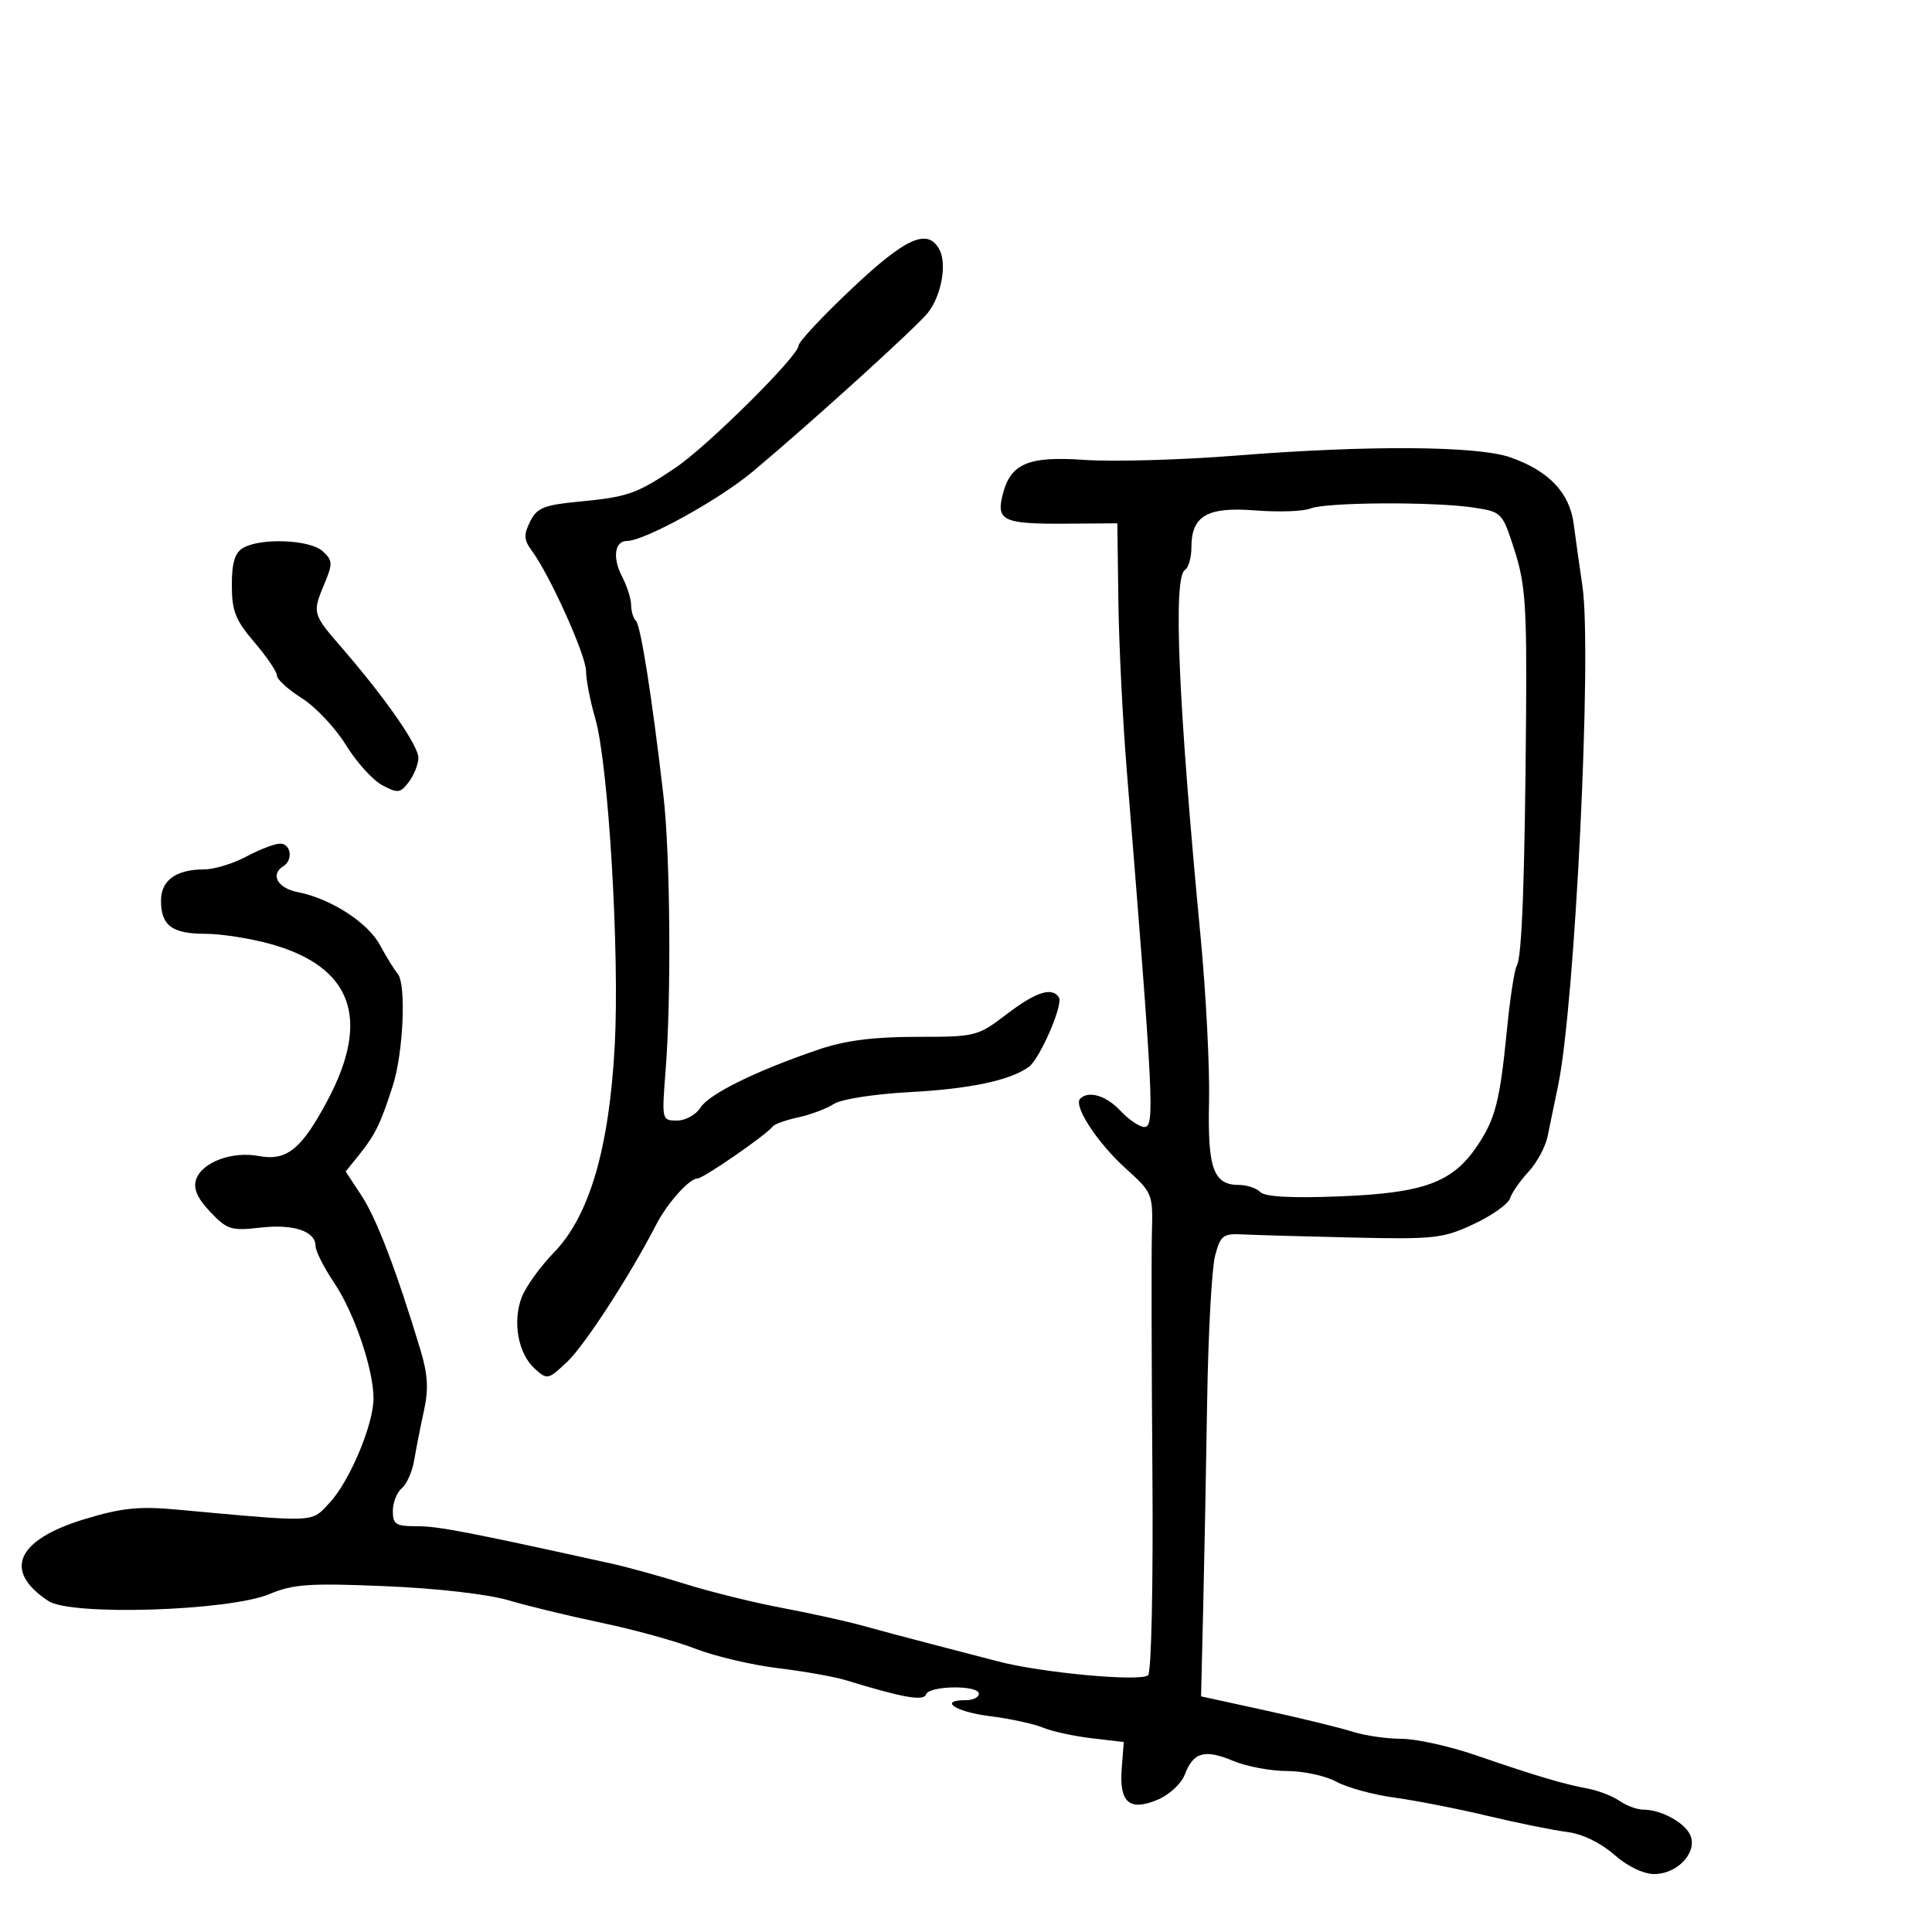 <svg xmlns="http://www.w3.org/2000/svg" width="300" height="300" viewBox="0 0 300 300" version="1.1">
  <defs/>
  <path d="M192,70.737 C212.339,69.114 229.379,69.223 234.5,71.01 C240.491,73.1 243.721,76.486 244.36,81.348 C244.66,83.632 245.271,87.975 245.718,91 C247.23,101.244 244.574,155.926 241.953,168.5 C241.379,171.25 240.642,174.826 240.313,176.447 C239.984,178.068 238.649,180.543 237.347,181.947 C236.044,183.351 234.751,185.214 234.474,186.086 C234.196,186.959 231.662,188.753 228.842,190.074 C224.084,192.302 222.735,192.453 210.108,192.167 C202.623,191.998 194.949,191.779 193.052,191.68 C189.901,191.515 189.525,191.801 188.676,195 C188.165,196.925 187.613,207.05 187.448,217.5 C187.284,227.95 187.003,242.555 186.825,249.955 L186.5,263.41 L196.5,265.593 C202,266.794 208.072,268.276 209.993,268.888 C211.915,269.5 215.343,270 217.613,270 C219.882,270 225.06,271.142 229.119,272.537 C238.477,275.754 242.73,277.022 246.5,277.72 C248.15,278.025 250.388,278.888 251.473,279.637 C252.557,280.387 254.224,281 255.175,281 C258.082,281 261.927,283.196 262.571,285.223 C263.412,287.874 260.333,291 256.88,291 C255.178,291 252.71,289.807 250.624,287.974 C248.515,286.123 245.687,284.763 243.339,284.471 C241.227,284.208 235.675,283.082 231,281.968 C226.325,280.855 219.8,279.577 216.5,279.128 C213.2,278.679 209.15,277.569 207.5,276.662 C205.85,275.755 202.417,275.01 199.872,275.006 C197.327,275.003 193.562,274.297 191.505,273.438 C187.055,271.578 185.307,272.063 183.993,275.519 C183.447,276.956 181.577,278.695 179.758,279.46 C175.366,281.306 173.765,279.902 174.182,274.571 L174.5,270.5 L169.5,269.914 C166.75,269.591 163.346,268.846 161.935,268.259 C160.524,267.671 156.812,266.87 153.685,266.48 C148.335,265.811 145.643,264 150,264 C151.1,264 152,263.55 152,263 C152,261.629 144.257,261.728 143.798,263.105 C143.436,264.192 140.203,263.62 131.315,260.894 C129.563,260.357 124.838,259.52 120.815,259.034 C116.792,258.548 111.025,257.192 108,256.019 C104.975,254.846 98.45,253.042 93.5,252.009 C88.55,250.976 82.025,249.398 79,248.503 C75.766,247.545 67.864,246.637 59.822,246.3 C48.034,245.805 45.546,245.975 41.822,247.532 C35.541,250.157 11.067,250.929 7.533,248.614 C0.411,243.947 2.53,239.112 13.104,235.9 C18.845,234.156 21.56,233.87 27.349,234.398 C44.481,235.962 47.609,236.351 49.502,235.004 C50.059,234.607 50.509,234.061 51.178,233.349 C54.271,230.058 58,221.201 58,217.144 C58,212.628 55.003,203.821 51.893,199.2 C50.302,196.835 49,194.263 49,193.485 C49,191.166 45.566,190.028 40.376,190.628 C35.909,191.143 35.261,190.939 32.653,188.189 C30.668,186.097 29.997,184.586 30.436,183.201 C31.292,180.504 35.991,178.72 40.172,179.504 C44.532,180.322 46.833,178.457 50.887,170.817 C57.595,158.178 54.666,150.134 42.071,146.6 C38.935,145.72 34.351,145 31.884,145 C26.709,145 25,143.718 25,139.835 C25,136.698 27.353,135 31.699,135 C33.256,135 36.209,134.1 38.261,133 C40.314,131.9 42.669,131 43.496,131 C45.181,131 45.547,133.544 44,134.5 C41.916,135.788 43.111,137.931 46.25,138.535 C51.329,139.512 57.132,143.256 59.017,146.772 C59.963,148.535 61.202,150.545 61.771,151.239 C63.101,152.859 62.628,163.487 61,168.574 C59.137,174.398 58.256,176.217 55.852,179.206 L53.676,181.911 L56.167,185.706 C58.481,189.229 61.566,197.312 65.271,209.558 C66.436,213.408 66.569,215.676 65.829,219.058 C65.293,221.501 64.616,224.947 64.322,226.715 C64.029,228.483 63.162,230.451 62.395,231.087 C61.628,231.724 61,233.315 61,234.622 C61,236.705 61.466,236.999 64.75,236.991 C68.023,236.983 72.636,237.87 95,242.807 C97.475,243.353 102.65,244.785 106.5,245.989 C110.35,247.193 117.1,248.857 121.5,249.687 C125.9,250.518 131.525,251.761 134,252.45 C136.475,253.139 141.2,254.401 144.5,255.255 C147.8,256.108 152.525,257.337 155,257.987 C161.768,259.763 177.22,261.18 178.278,260.122 C178.792,259.608 179.081,245.856 178.944,228.357 C178.811,211.386 178.777,194.747 178.869,191.383 C179.034,185.374 178.961,185.198 174.777,181.417 C170.405,177.468 166.638,171.695 167.724,170.61 C169.037,169.296 171.76,170.116 174,172.5 C175.292,173.875 176.954,175 177.693,175 C179.331,175 179.146,171.252 174.955,119.5 C174.331,111.8 173.749,100.046 173.66,93.381 L173.5,81.262 L165.455,81.317 C156.021,81.381 154.771,80.857 155.602,77.189 C156.778,71.996 159.464,70.789 168.451,71.414 C172.878,71.722 183.475,71.417 192,70.737 Z M203.5,78.958 C202.4,79.408 198.552,79.543 194.95,79.259 C187.445,78.668 185,80.082 185,85.012 C185,86.591 184.55,88.16 184,88.5 C182.129,89.656 182.959,109.116 186.43,145.5 C187.269,154.3 187.859,165.825 187.74,171.111 C187.507,181.488 188.42,184 192.422,184 C193.62,184 195.1,184.5 195.711,185.111 C196.451,185.851 200.602,186.069 208.161,185.765 C221.132,185.243 225.55,183.615 229.37,177.95 C232.206,173.744 232.905,171.006 234.012,159.758 C234.485,154.95 235.166,150.541 235.524,149.961 C236.326,148.663 236.775,136.549 236.968,111 C237.095,94.238 236.845,90.657 235.193,85.5 C233.294,79.577 233.213,79.491 228.885,78.824 C222.774,77.882 205.915,77.971 203.5,78.958 Z M132.25,44.835 C140.689,36.873 144.058,35.371 145.872,38.761 C147.067,40.994 146.181,45.89 144.101,48.542 C142.366,50.755 125.976,65.619 116.841,73.263 C111.635,77.62 100.061,83.997 97.357,83.999 C95.445,84.001 95.078,86.596 96.579,89.49 C97.361,90.996 98,93.002 98,93.948 C98,94.893 98.338,96.001 98.75,96.41 C99.496,97.149 101.24,108.228 103.014,123.5 C104.078,132.663 104.255,154.844 103.354,166.25 C102.748,173.924 102.765,174 105.13,174 C106.445,174 108.087,173.09 108.782,171.977 C110.106,169.858 117.548,166.208 127.218,162.935 C131.267,161.565 135.679,161 142.325,161 C151.514,161 151.809,160.926 156.296,157.5 C160.867,154.01 163.389,153.202 164.433,154.891 C165.119,156.002 161.473,164.406 159.762,165.659 C156.904,167.751 150.668,169.079 141.361,169.576 C135.776,169.875 130.626,170.675 129.485,171.421 C128.377,172.145 125.902,173.078 123.985,173.494 C122.068,173.911 120.275,174.547 120,174.909 C118.99,176.237 109.202,183 108.29,183 C107.032,183 103.589,186.858 101.879,190.184 C97.88,197.964 90.824,208.851 88.114,211.421 C85.123,214.258 84.977,214.289 83.037,212.533 C80.469,210.21 79.56,205.297 80.992,201.49 C81.61,199.845 83.866,196.7 86.005,194.5 C91.519,188.828 94.595,178.357 95.457,162.333 C96.227,148.001 94.476,118.6 92.433,111.568 C91.645,108.856 91,105.542 91,104.203 C91,101.766 85.368,89.271 82.565,85.491 C81.34,83.839 81.296,83.038 82.314,80.991 C83.383,78.84 84.435,78.416 90.026,77.881 C97.494,77.168 98.91,76.668 104.899,72.626 C109.899,69.251 124,55.255 124,53.666 C124,53.09 127.713,49.116 132.25,44.835 Z M37.75,85.08 C40.494,83.482 48.11,83.79 50.087,85.579 C51.657,87 51.69,87.497 50.416,90.547 C48.466,95.213 48.485,95.283 53.091,100.606 C59.917,108.492 65.002,115.814 64.968,117.707 C64.951,118.693 64.281,120.366 63.48,121.425 C62.16,123.169 61.772,123.216 59.351,121.925 C57.882,121.141 55.344,118.332 53.712,115.682 C52.08,113.032 49.002,109.764 46.872,108.419 C44.743,107.075 43,105.49 43,104.896 C43,104.303 41.425,101.978 39.5,99.729 C36.561,96.295 36,94.876 36,90.87 C36,87.382 36.47,85.825 37.75,85.08 Z"/>
</svg>

